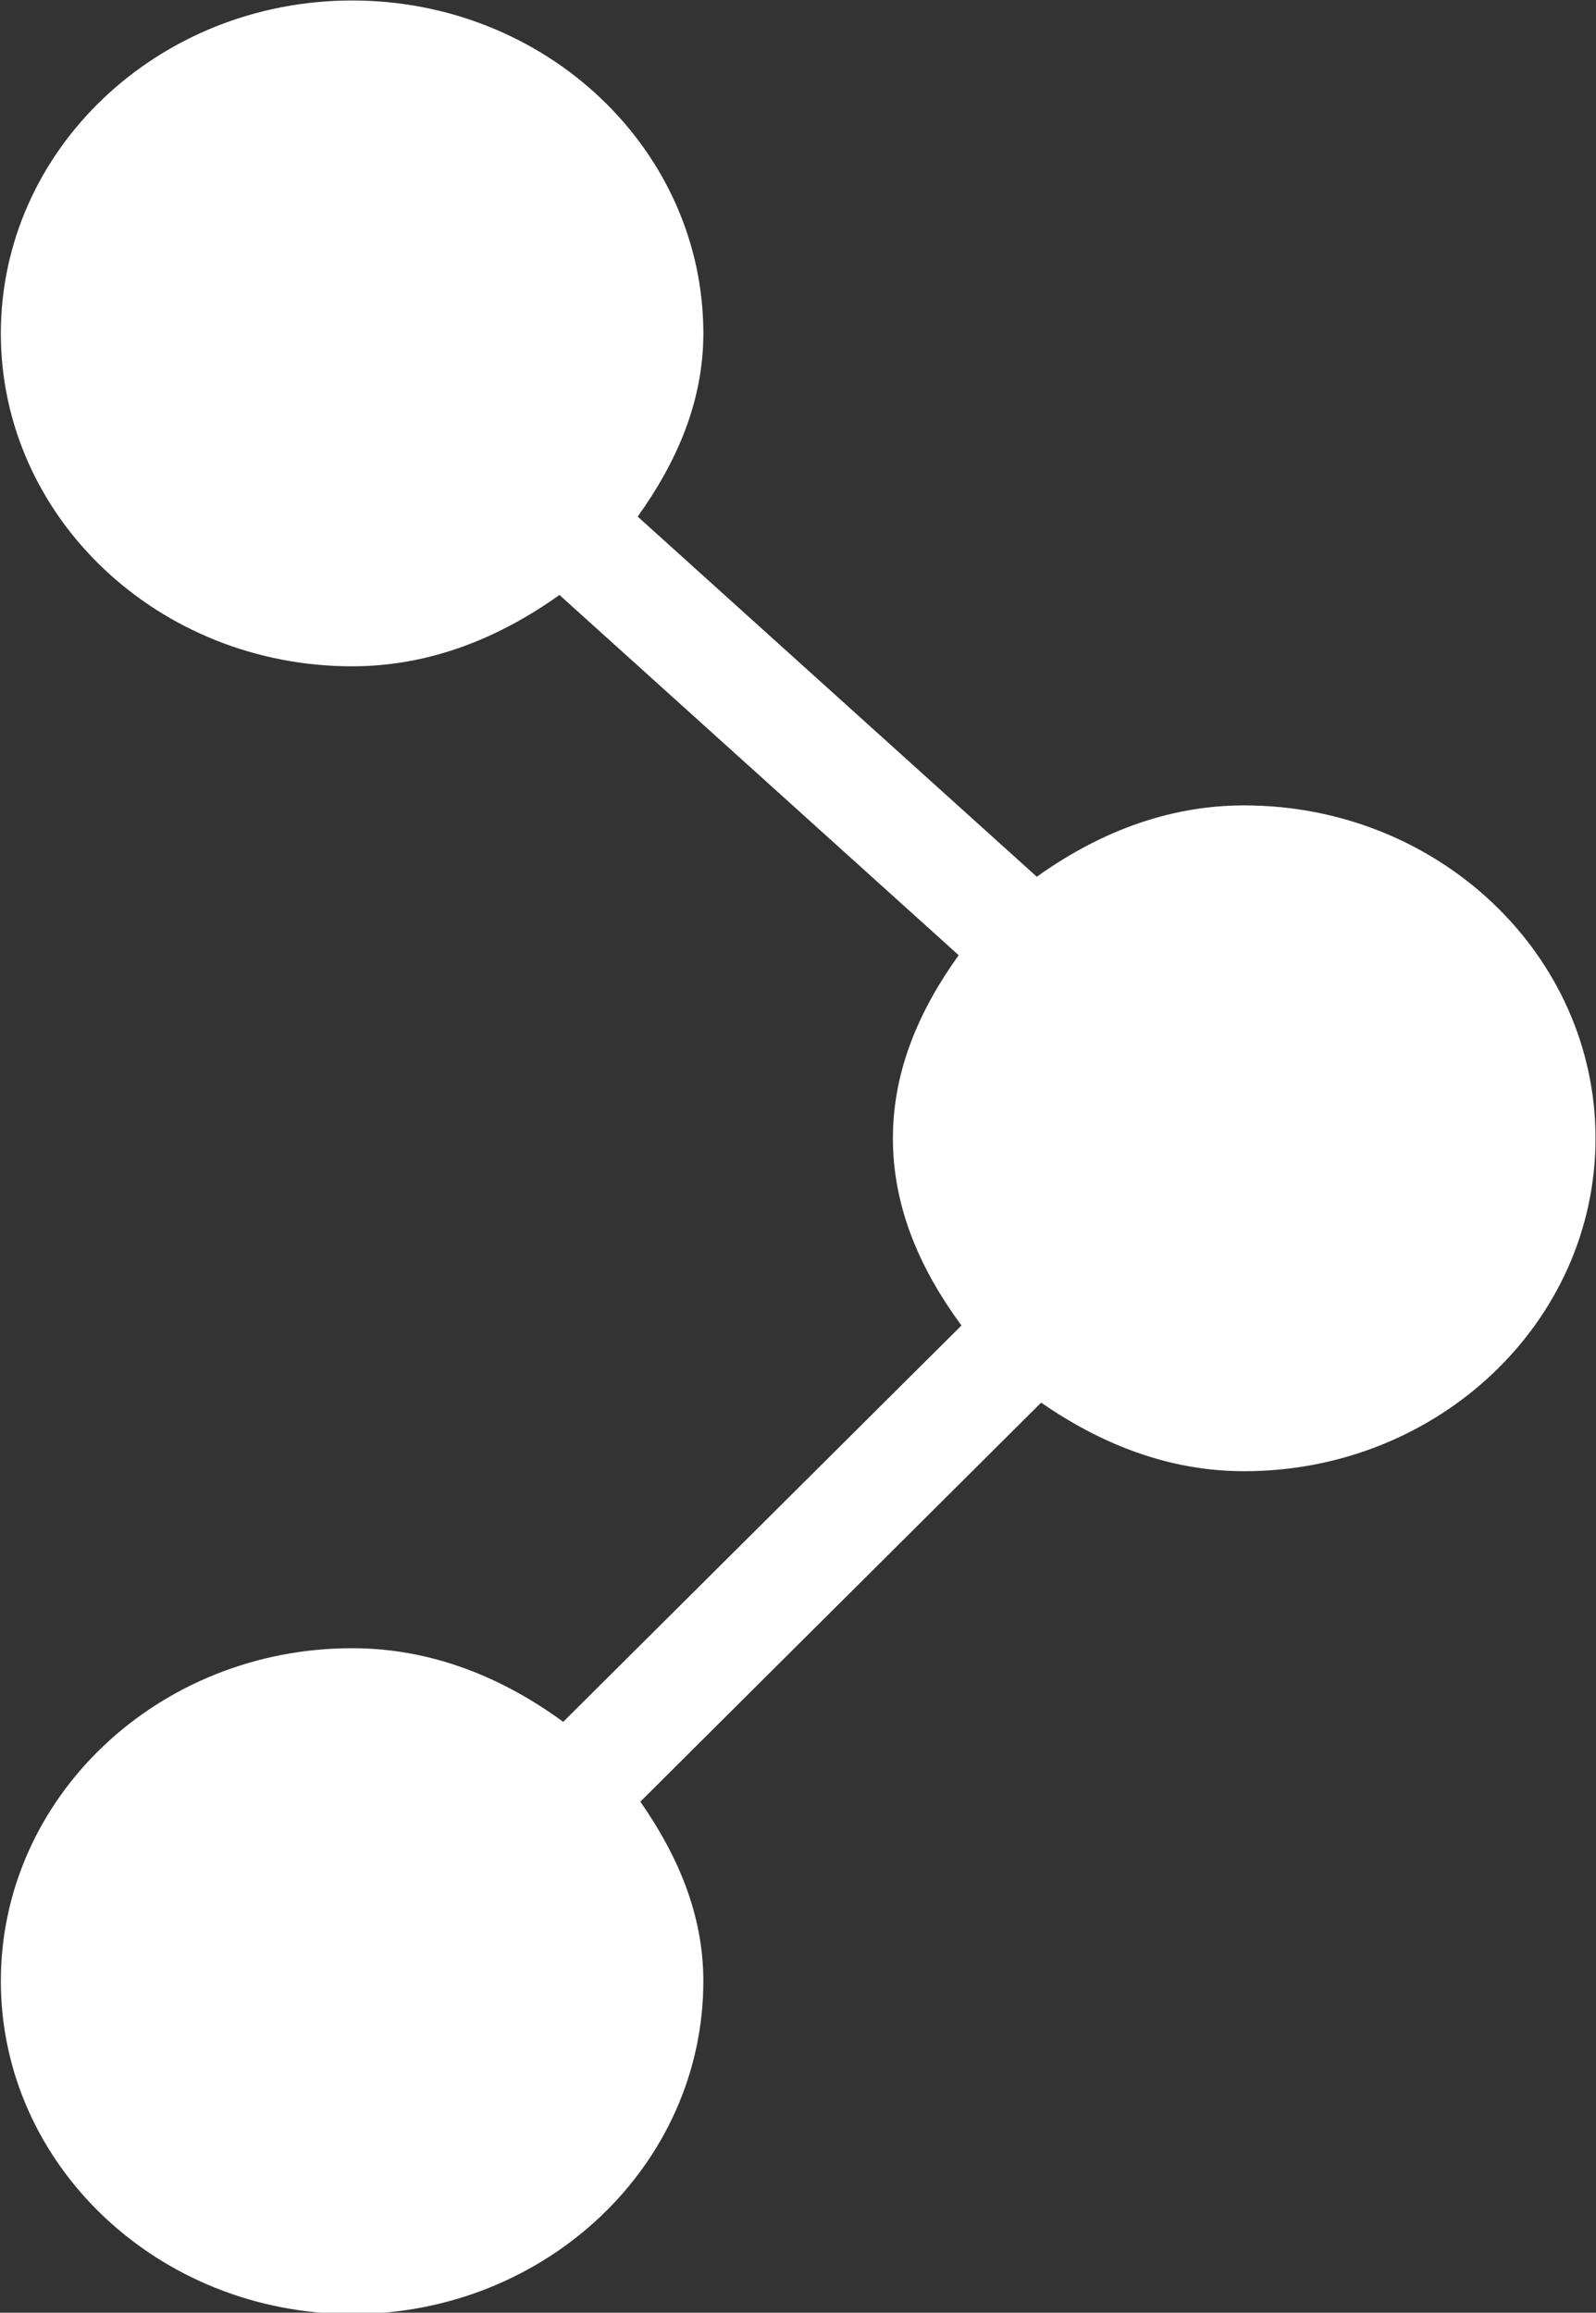 <svg xmlns="http://www.w3.org/2000/svg" xmlns:xlink="http://www.w3.org/1999/xlink" preserveAspectRatio="xMidYMid" width="13.22" height="19.156" viewBox="0 0 13.22 19.156">
  <rect x="0" y="0" width="13.22" height="19.156" fill="#333333" stroke="none"/>
  <defs>
    <style>
      .cls-1 {
        fill: #fff;
        fill-rule: evenodd;
      }
    </style>
  </defs>
  <path d="M10.306,6.671 C9.650,6.671 9.075,6.914 8.588,7.262 L5.282,4.279 C5.598,3.838 5.826,3.335 5.826,2.762 C5.826,1.239 4.524,0.004 2.917,0.004 C1.310,0.004 0.007,1.239 0.007,2.762 C0.007,4.284 1.310,5.519 2.917,5.519 C3.573,5.519 4.148,5.275 4.634,4.928 L7.941,7.912 C7.624,8.353 7.396,8.856 7.396,9.429 C7.396,10.016 7.634,10.531 7.964,10.979 L4.665,14.262 C4.174,13.902 3.586,13.652 2.917,13.652 C1.310,13.652 0.007,14.887 0.007,16.409 C0.007,17.932 1.310,19.167 2.917,19.167 C4.524,19.167 5.826,17.932 5.826,16.409 C5.826,15.849 5.607,15.358 5.304,14.923 L8.624,11.618 C9.104,11.950 9.665,12.186 10.306,12.186 C11.913,12.186 13.216,10.951 13.216,9.429 C13.216,7.906 11.913,6.671 10.306,6.671 Z" class="cls-1"/>
</svg>
